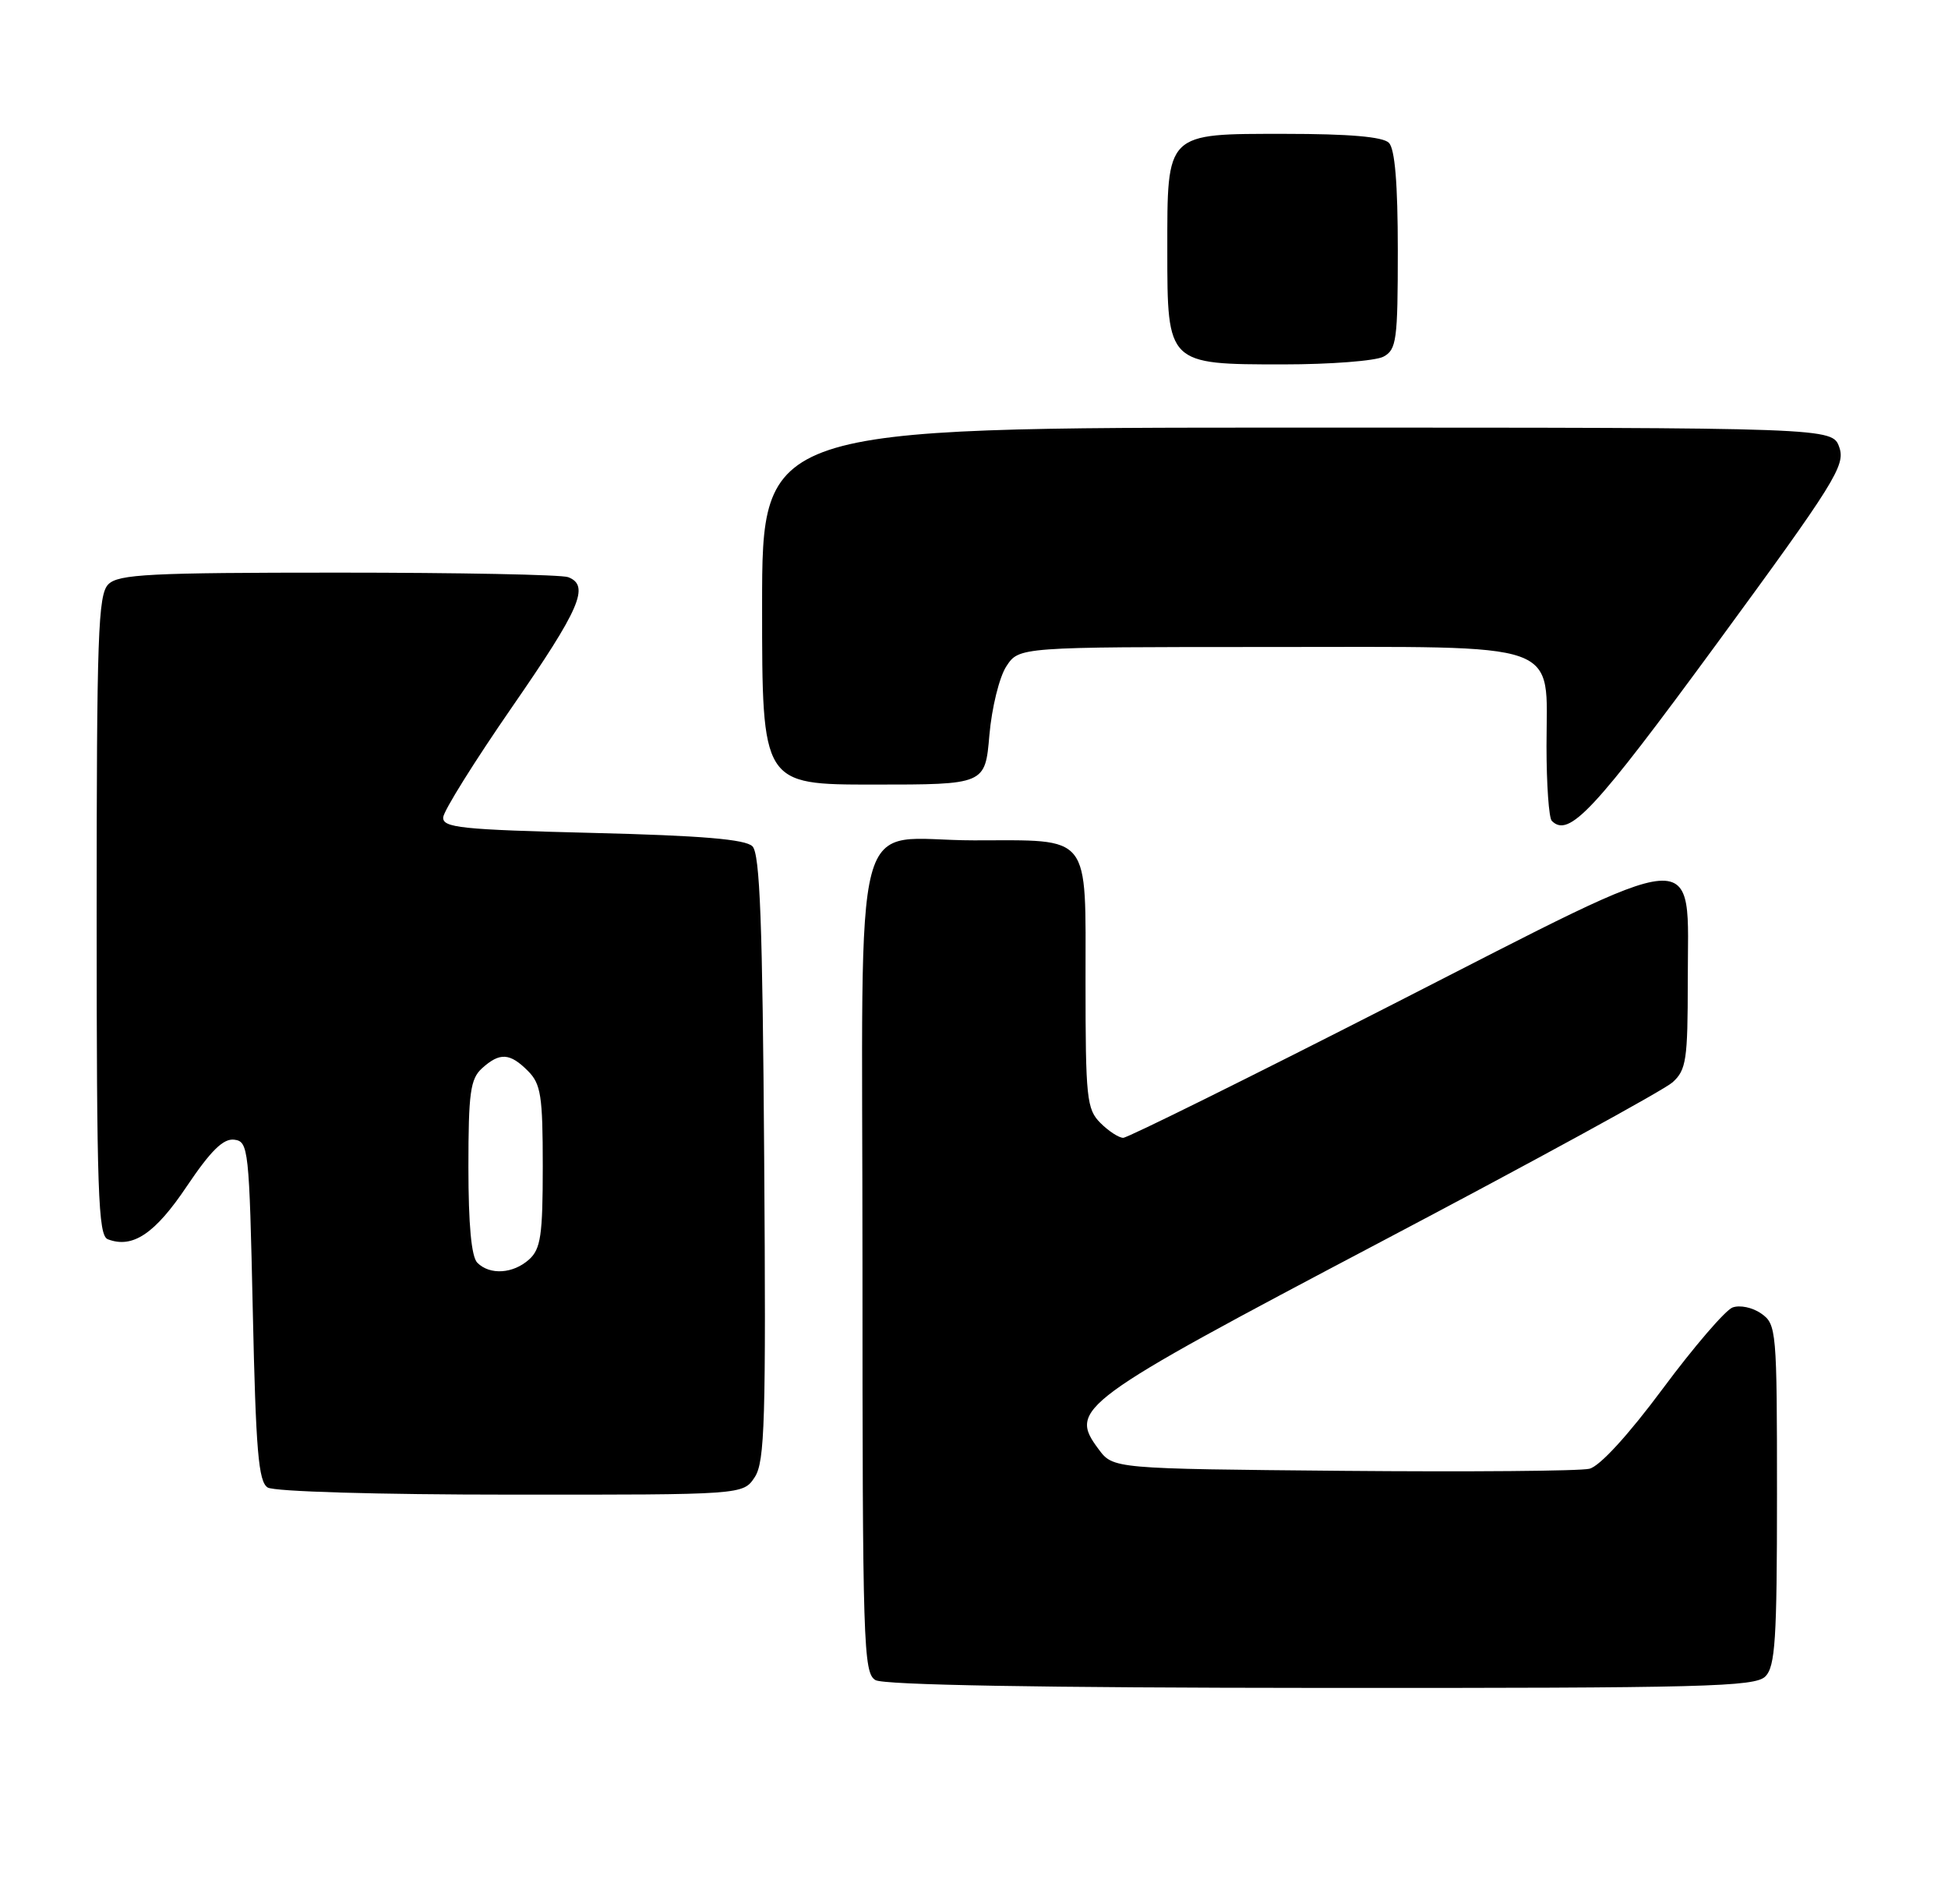 <?xml version="1.0" encoding="UTF-8" standalone="no"?>
<!DOCTYPE svg PUBLIC "-//W3C//DTD SVG 1.1//EN" "http://www.w3.org/Graphics/SVG/1.1/DTD/svg11.dtd" >
<svg xmlns="http://www.w3.org/2000/svg" xmlns:xlink="http://www.w3.org/1999/xlink" version="1.1" viewBox="0 0 262 256">
 <g >
 <path fill="currentColor"
d=" M 237.43 225.43 C 238.77 224.09 239.00 220.44 239.00 200.99 C 239.00 178.83 238.93 178.07 236.88 176.63 C 235.70 175.80 233.99 175.45 233.01 175.82 C 232.04 176.20 227.82 181.10 223.64 186.73 C 219.01 192.96 215.16 197.17 213.77 197.50 C 212.52 197.81 197.60 197.93 180.61 197.78 C 149.71 197.50 149.71 197.50 147.75 194.86 C 143.68 189.41 144.92 188.50 185.70 167.00 C 206.17 156.22 223.83 146.56 224.95 145.54 C 226.80 143.88 227.00 142.51 227.00 131.90 C 227.00 113.55 229.88 113.33 187.38 135.02 C 168.00 144.91 151.66 153.00 151.07 153.00 C 150.48 153.00 149.10 152.10 148.00 151.00 C 146.16 149.16 146.00 147.67 146.00 131.98 C 146.00 111.86 146.90 113.00 131.00 113.00 C 114.22 113.00 116.00 106.25 116.00 169.93 C 116.00 221.23 116.12 224.97 117.75 225.92 C 118.88 226.58 140.03 226.95 177.68 226.97 C 229.26 227.00 236.04 226.82 237.43 225.43 Z  M 101.51 198.63 C 102.87 196.56 103.03 191.03 102.78 155.67 C 102.56 124.06 102.21 114.81 101.20 113.80 C 100.26 112.86 94.38 112.36 79.70 112.00 C 61.97 111.56 59.51 111.30 59.61 109.90 C 59.68 109.01 63.84 102.35 68.86 95.09 C 78.02 81.85 79.37 78.74 76.42 77.61 C 75.55 77.27 61.63 77.00 45.49 77.00 C 20.14 77.00 15.93 77.21 14.57 78.57 C 13.19 79.95 13.00 85.38 13.00 123.10 C 13.00 160.40 13.20 166.14 14.50 166.64 C 17.84 167.92 20.85 165.90 25.13 159.51 C 28.35 154.73 30.03 153.07 31.50 153.25 C 33.42 153.49 33.52 154.44 34.00 176.29 C 34.41 195.07 34.76 199.24 36.00 200.02 C 36.86 200.57 50.84 200.98 68.73 200.98 C 99.95 201.00 99.95 201.00 101.51 198.63 Z  M 230.83 86.65 C 246.82 64.84 248.23 62.57 247.38 60.15 C 246.45 57.50 246.45 57.50 174.48 57.50 C 102.50 57.50 102.50 57.50 102.50 81.50 C 102.50 105.50 102.50 105.50 117.50 105.50 C 132.50 105.50 132.50 105.50 133.07 98.85 C 133.39 95.17 134.41 91.03 135.35 89.60 C 137.05 87.00 137.05 87.00 170.52 87.00 C 210.87 87.00 208.00 85.98 208.00 100.33 C 208.00 105.47 208.32 109.99 208.71 110.38 C 211.02 112.69 214.37 109.09 230.83 86.65 Z  M 186.07 47.96 C 187.83 47.02 188.00 45.76 188.00 33.66 C 188.00 24.68 187.61 20.01 186.80 19.20 C 185.99 18.39 181.43 18.00 172.86 18.00 C 156.71 18.00 157.00 17.71 157.00 33.72 C 157.00 48.98 157.02 49.00 172.57 49.00 C 178.93 49.00 185.00 48.53 186.07 47.96 Z  M 64.20 169.80 C 63.40 169.00 63.00 164.68 63.00 156.95 C 63.00 146.94 63.26 145.08 64.83 143.65 C 67.22 141.49 68.57 141.57 71.00 144.00 C 72.75 145.75 73.00 147.33 73.00 156.85 C 73.00 166.08 72.73 167.94 71.17 169.35 C 69.02 171.29 65.89 171.49 64.20 169.80 Z "/>
</g>
</svg>